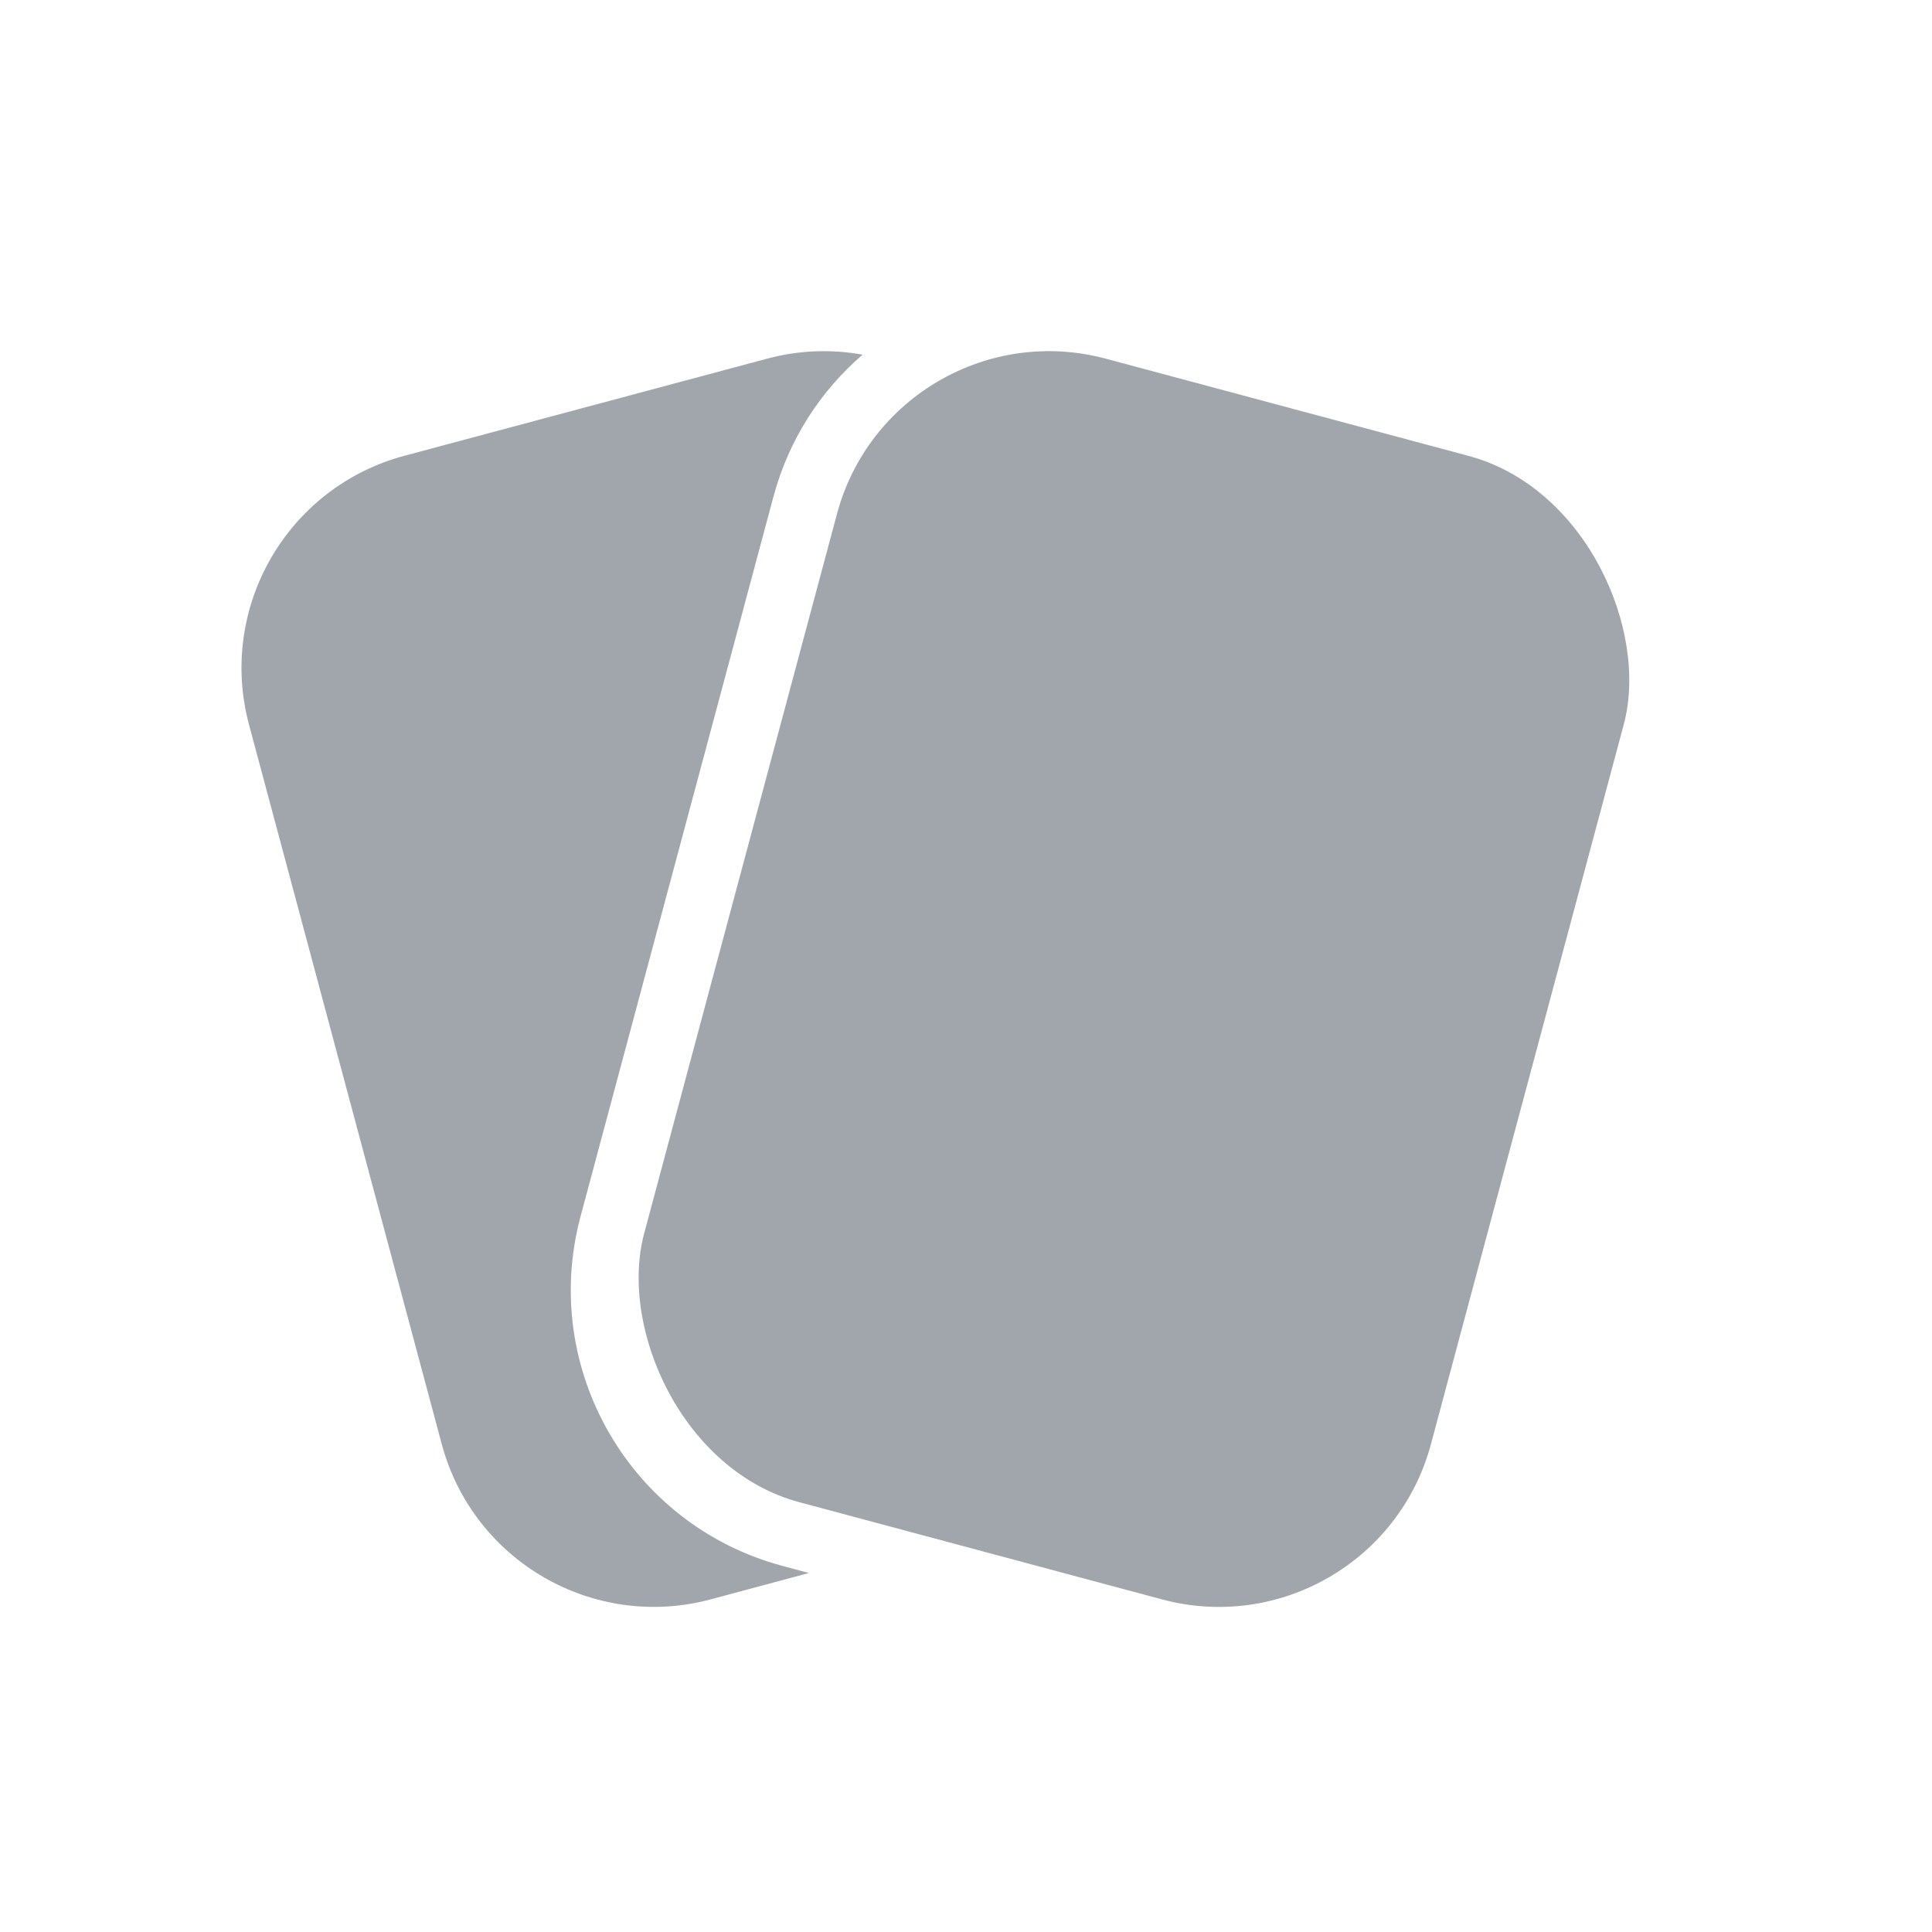 <svg width="40" height="40" viewBox="0 0 40 40" fill="none" xmlns="http://www.w3.org/2000/svg">
<path d="M15.877 7.427C16.546 7.247 17.22 7.227 17.859 7.343C16.991 8.09 16.33 9.098 16.012 10.288L12.02 25.183C11.176 28.335 13.047 31.575 16.199 32.42L16.75 32.567L14.714 33.113C12.289 33.763 9.796 32.324 9.146 29.899L5.156 15.005C4.506 12.58 5.945 10.087 8.37 9.437L15.877 7.427ZM13.209 26.21C13.221 26.105 13.237 26 13.257 25.894C13.237 26 13.221 26.105 13.209 26.21ZM13.338 25.535C13.309 25.641 13.285 25.747 13.264 25.853C13.27 25.823 13.275 25.793 13.282 25.763L13.337 25.535L17.328 10.64L13.338 25.535Z" fill="#A1A5AC"/>
<rect x="18.505" y="6.25" width="16.863" height="24.511" rx="4.545" transform="rotate(15 18.505 6.25)" fill="#A1A5AC"/>
</svg>
